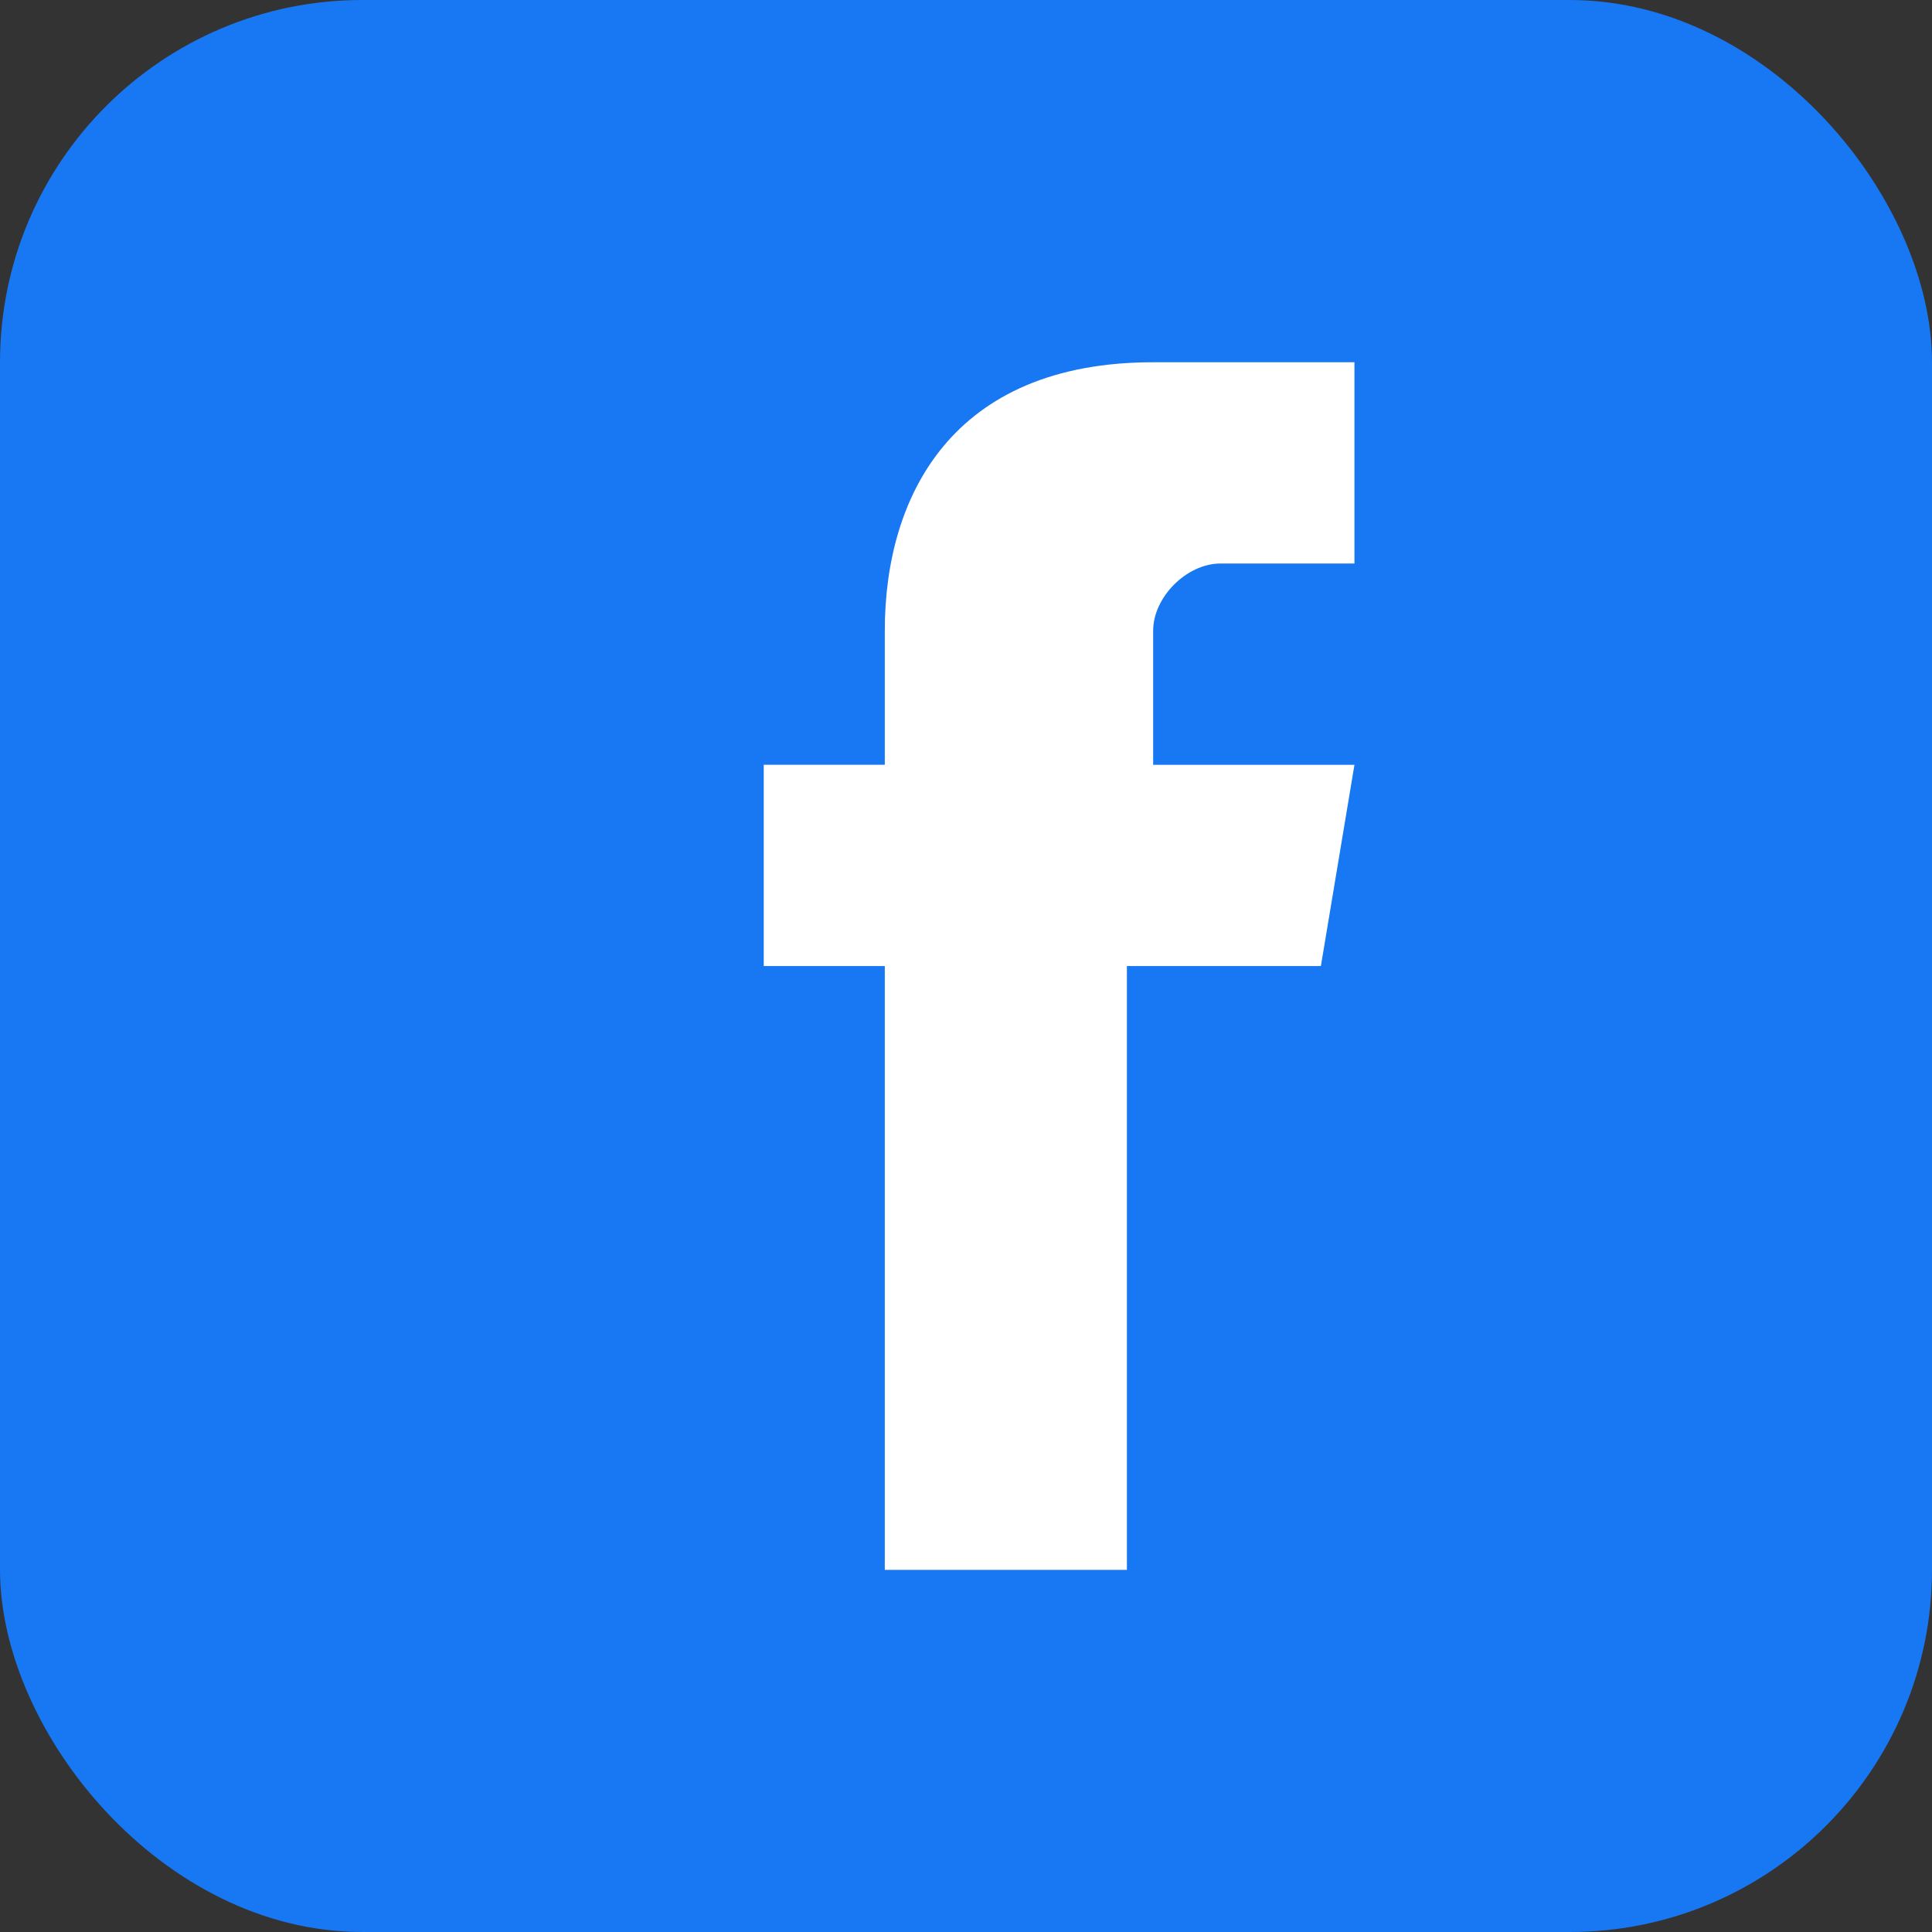 <svg xmlns="http://www.w3.org/2000/svg" viewBox="0 0 32 32" width="32" height="32"><rect x="0" y="0" width="32" height="32" fill="#333333" stroke="none"/><rect width="32" height="32" rx="6" fill="#1877F2"/><path d="M22.675 16.001h-4.01v10.001h-4.01V16.001h-2.005v-3.334h2.005v-2.222c0-2.222 1.112-4.445 4.445-4.445h3.334v3.334h-2.222c-.556 0-1.112.556-1.112 1.112v2.222h3.334l-.556 3.333z" fill="#fff"/></svg> 